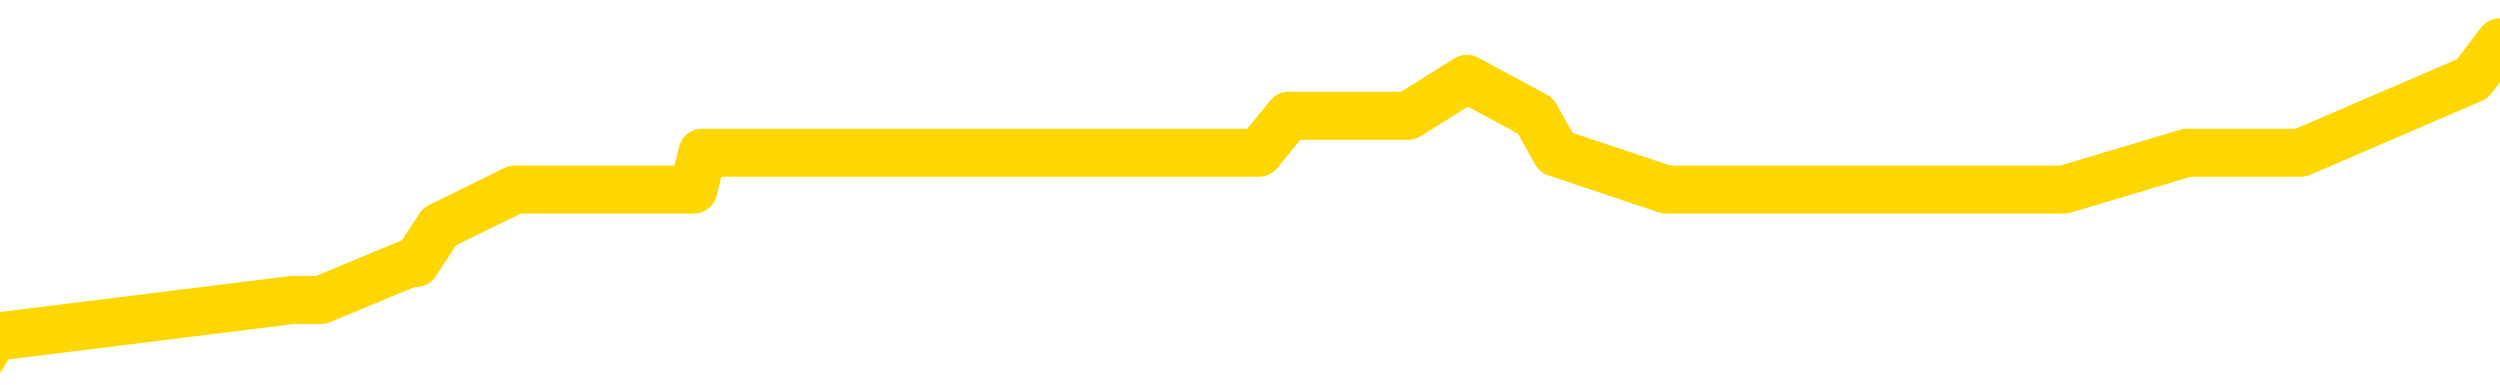 <svg xmlns="http://www.w3.org/2000/svg" version="1.1" viewBox="0 0 6500 1000">
	<path fill="none" stroke="gold" stroke-width="125" stroke-linecap="round" stroke-linejoin="round" d="M0 33156  L-108506 33156 L-108322 33060 L-107832 32868 L-107538 32772 L-107227 32581 L-106992 32485 L-106939 32294 L-106880 32102 L-106726 32006 L-106686 31815 L-106553 31719 L-106261 31623 L-105720 31623 L-105110 31527 L-105062 31527 L-104422 31431 L-104389 31431 L-103863 31431 L-103730 31336 L-103340 31144 L-103012 30953 L-102895 30761 L-102684 30569 L-101967 30569 L-101397 30474 L-101290 30474 L-101115 30378 L-100894 30186 L-100492 30090 L-100466 29899 L-99538 29707 L-99451 29516 L-99369 29324 L-99299 29133 L-99001 29037 L-98849 28845 L-96959 28941 L-96858 28941 L-96596 28941 L-96302 29037 L-96161 28845 L-95912 28845 L-95877 28750 L-95718 28654 L-95255 28462 L-95002 28366 L-94789 28175 L-94538 28079 L-94189 27983 L-93262 27792 L-93168 27600 L-92757 27504 L-91587 27313 L-90398 27217 L-90305 27025 L-90278 26834 L-90012 26642 L-89713 26451 L-89584 26259 L-89547 26068 L-88732 26068 L-88348 26163 L-87288 26259 L-87226 26259 L-86961 28175 L-86490 29995 L-86297 31815 L-86034 33635 L-85697 33539 L-85561 33443 L-85106 33347 L-84363 33251 L-84345 33156 L-84180 32964 L-84112 32964 L-83596 32868 L-82567 32868 L-82371 32772 L-81882 32677 L-81520 32581 L-81111 32581 L-80726 32677 L-79022 32677 L-78924 32677 L-78853 32677 L-78791 32677 L-78607 32581 L-78270 32581 L-77630 32485 L-77553 32389 L-77492 32389 L-77305 32294 L-77225 32294 L-77048 32198 L-77029 32102 L-76799 32102 L-76411 32006 L-75523 32006 L-75483 31910 L-75395 31815 L-75368 31623 L-74360 31527 L-74210 31336 L-74186 31240 L-74053 31144 L-74013 31048 L-72755 30953 L-72697 30953 L-72157 30857 L-72105 30857 L-72058 30857 L-71663 30761 L-71523 30665 L-71323 30569 L-71177 30569 L-71012 30569 L-70736 30665 L-70377 30665 L-69824 30569 L-69179 30474 L-68921 30282 L-68767 30186 L-68366 30090 L-68326 29995 L-68205 29899 L-68143 29995 L-68129 29995 L-68036 29995 L-67743 29899 L-67591 29516 L-67261 29324 L-67183 29133 L-67107 29037 L-66880 28750 L-66814 28558 L-66586 28366 L-66534 28175 L-66369 28079 L-65363 27983 L-65180 27887 L-64629 27792 L-64236 27600 L-63838 27504 L-62988 27313 L-62910 27217 L-62331 27121 L-61890 27121 L-61649 27025 L-61491 27025 L-61091 26834 L-61070 26834 L-60625 26738 L-60220 26642 L-60084 26451 L-59909 26259 L-59772 26068 L-59522 25876 L-58522 25780 L-58440 25684 L-58305 25589 L-58266 25493 L-57376 25397 L-57160 25301 L-56717 25205 L-56600 25110 L-56543 25014 L-55867 25014 L-55766 24918 L-55738 24918 L-54396 24822 L-53990 24727 L-53951 24631 L-53022 24535 L-52924 24439 L-52791 24343 L-52387 24248 L-52361 24152 L-52268 24056 L-52052 23960 L-51640 23769 L-50487 23577 L-50195 23386 L-50166 23194 L-49558 23098 L-49308 22907 L-49289 22811 L-48359 22715 L-48308 22523 L-48185 22428 L-48168 22236 L-48012 22140 L-47837 21949 L-47700 21853 L-47644 21757 L-47536 21661 L-47451 21566 L-47217 21470 L-47142 21374 L-46834 21278 L-46716 21182 L-46546 21087 L-46455 20991 L-46352 20991 L-46329 20895 L-46252 20895 L-46154 20704 L-45787 20608 L-45683 20512 L-45179 20416 L-44727 20320 L-44689 20225 L-44665 20129 L-44624 20033 L-44496 19937 L-44395 19841 L-43953 19746 L-43671 19650 L-43079 19554 L-42948 19458 L-42674 19267 L-42521 19171 L-42368 19075 L-42283 18884 L-42205 18788 L-42019 18692 L-41969 18692 L-41941 18596 L-41862 18500 L-41838 18405 L-41555 18213 L-40951 18022 L-39956 17926 L-39658 17830 L-38924 17734 L-38679 17638 L-38590 17543 L-38012 17447 L-37314 17351 L-36562 17255 L-36243 17159 L-35860 16968 L-35783 16872 L-35149 16776 L-34963 16681 L-34875 16681 L-34746 16681 L-34433 16585 L-34384 16489 L-34242 16393 L-34220 16297 L-33252 16202 L-32707 16106 L-32229 16106 L-32168 16106 L-31844 16106 L-31823 16010 L-31760 16010 L-31550 15914 L-31473 15818 L-31419 15723 L-31396 15627 L-31357 15531 L-31341 15435 L-30584 15340 L-30567 15244 L-29768 15148 L-29615 15052 L-28710 14956 L-28204 14861 L-27975 14669 L-27933 14669 L-27818 14573 L-27642 14477 L-26887 14573 L-26752 14477 L-26588 14382 L-26270 14286 L-26094 14094 L-25072 13903 L-25049 13711 L-24798 13615 L-24585 13424 L-23951 13328 L-23713 13136 L-23680 12945 L-23502 12753 L-23422 12562 L-23332 12466 L-23268 12274 L-22827 12083 L-22804 11987 L-22263 11891 L-22007 11795 L-21512 11700 L-20635 11604 L-20598 11508 L-20546 11412 L-20505 11317 L-20387 11221 L-20111 11125 L-19904 10933 L-19707 10742 L-19683 10550 L-19633 10359 L-19594 10263 L-19516 10167 L-18919 9976 L-18858 9880 L-18755 9784 L-18601 9688 L-17969 9592 L-17288 9497 L-16985 9305 L-16639 9209 L-16441 9113 L-16393 8922 L-16072 8826 L-15445 8730 L-15298 8635 L-15262 8539 L-15204 8443 L-15127 8251 L-14886 8251 L-14798 8156 L-14704 8060 L-14410 7964 L-14276 7868 L-14215 7772 L-14178 7581 L-13906 7581 L-12900 7485 L-12725 7389 L-12674 7389 L-12381 7294 L-12189 7102 L-11856 7006 L-11349 6910 L-10787 6719 L-10772 6527 L-10756 6431 L-10655 6240 L-10541 6048 L-10501 5857 L-10464 5761 L-10398 5761 L-10370 5665 L-10231 5761 L-9938 5761 L-9888 5761 L-9783 5761 L-9519 5665 L-9054 5569 L-8909 5569 L-8855 5378 L-8797 5282 L-8606 5186 L-8241 5090 L-8027 5090 L-7832 5090 L-7774 5090 L-7715 4899 L-7561 4803 L-7292 4707 L-6862 5186 L-6846 5186 L-6769 5090 L-6705 4995 L-6576 4324 L-6552 4228 L-6268 4133 L-6220 4037 L-6166 3941 L-5703 3845 L-5665 3845 L-5624 3750 L-5434 3654 L-4953 3558 L-4466 3462 L-4450 3366 L-4412 3271 L-4155 3175 L-4078 2983 L-3848 2887 L-3832 2696 L-3538 2504 L-3095 2409 L-2648 2313 L-2144 2217 L-1990 2121 L-1703 2025 L-1663 1834 L-1332 1738 L-1110 1642 L-593 1451 L-517 1355 L-270 1163 L-75 972 L-15 876 L760 780 L834 780 L1065 684 L1081 684 L1143 589 L1339 493 L1803 493 L1826 397 L1956 397 L3257 397 L3273 397 L3351 301 L3444 301 L3661 301 L3814 205 L3992 301 L4046 397 L4333 493 L4373 493 L4742 493 L5182 493 L5366 493 L5687 397 L5982 397 L6428 205 L6500 110" />
</svg>
